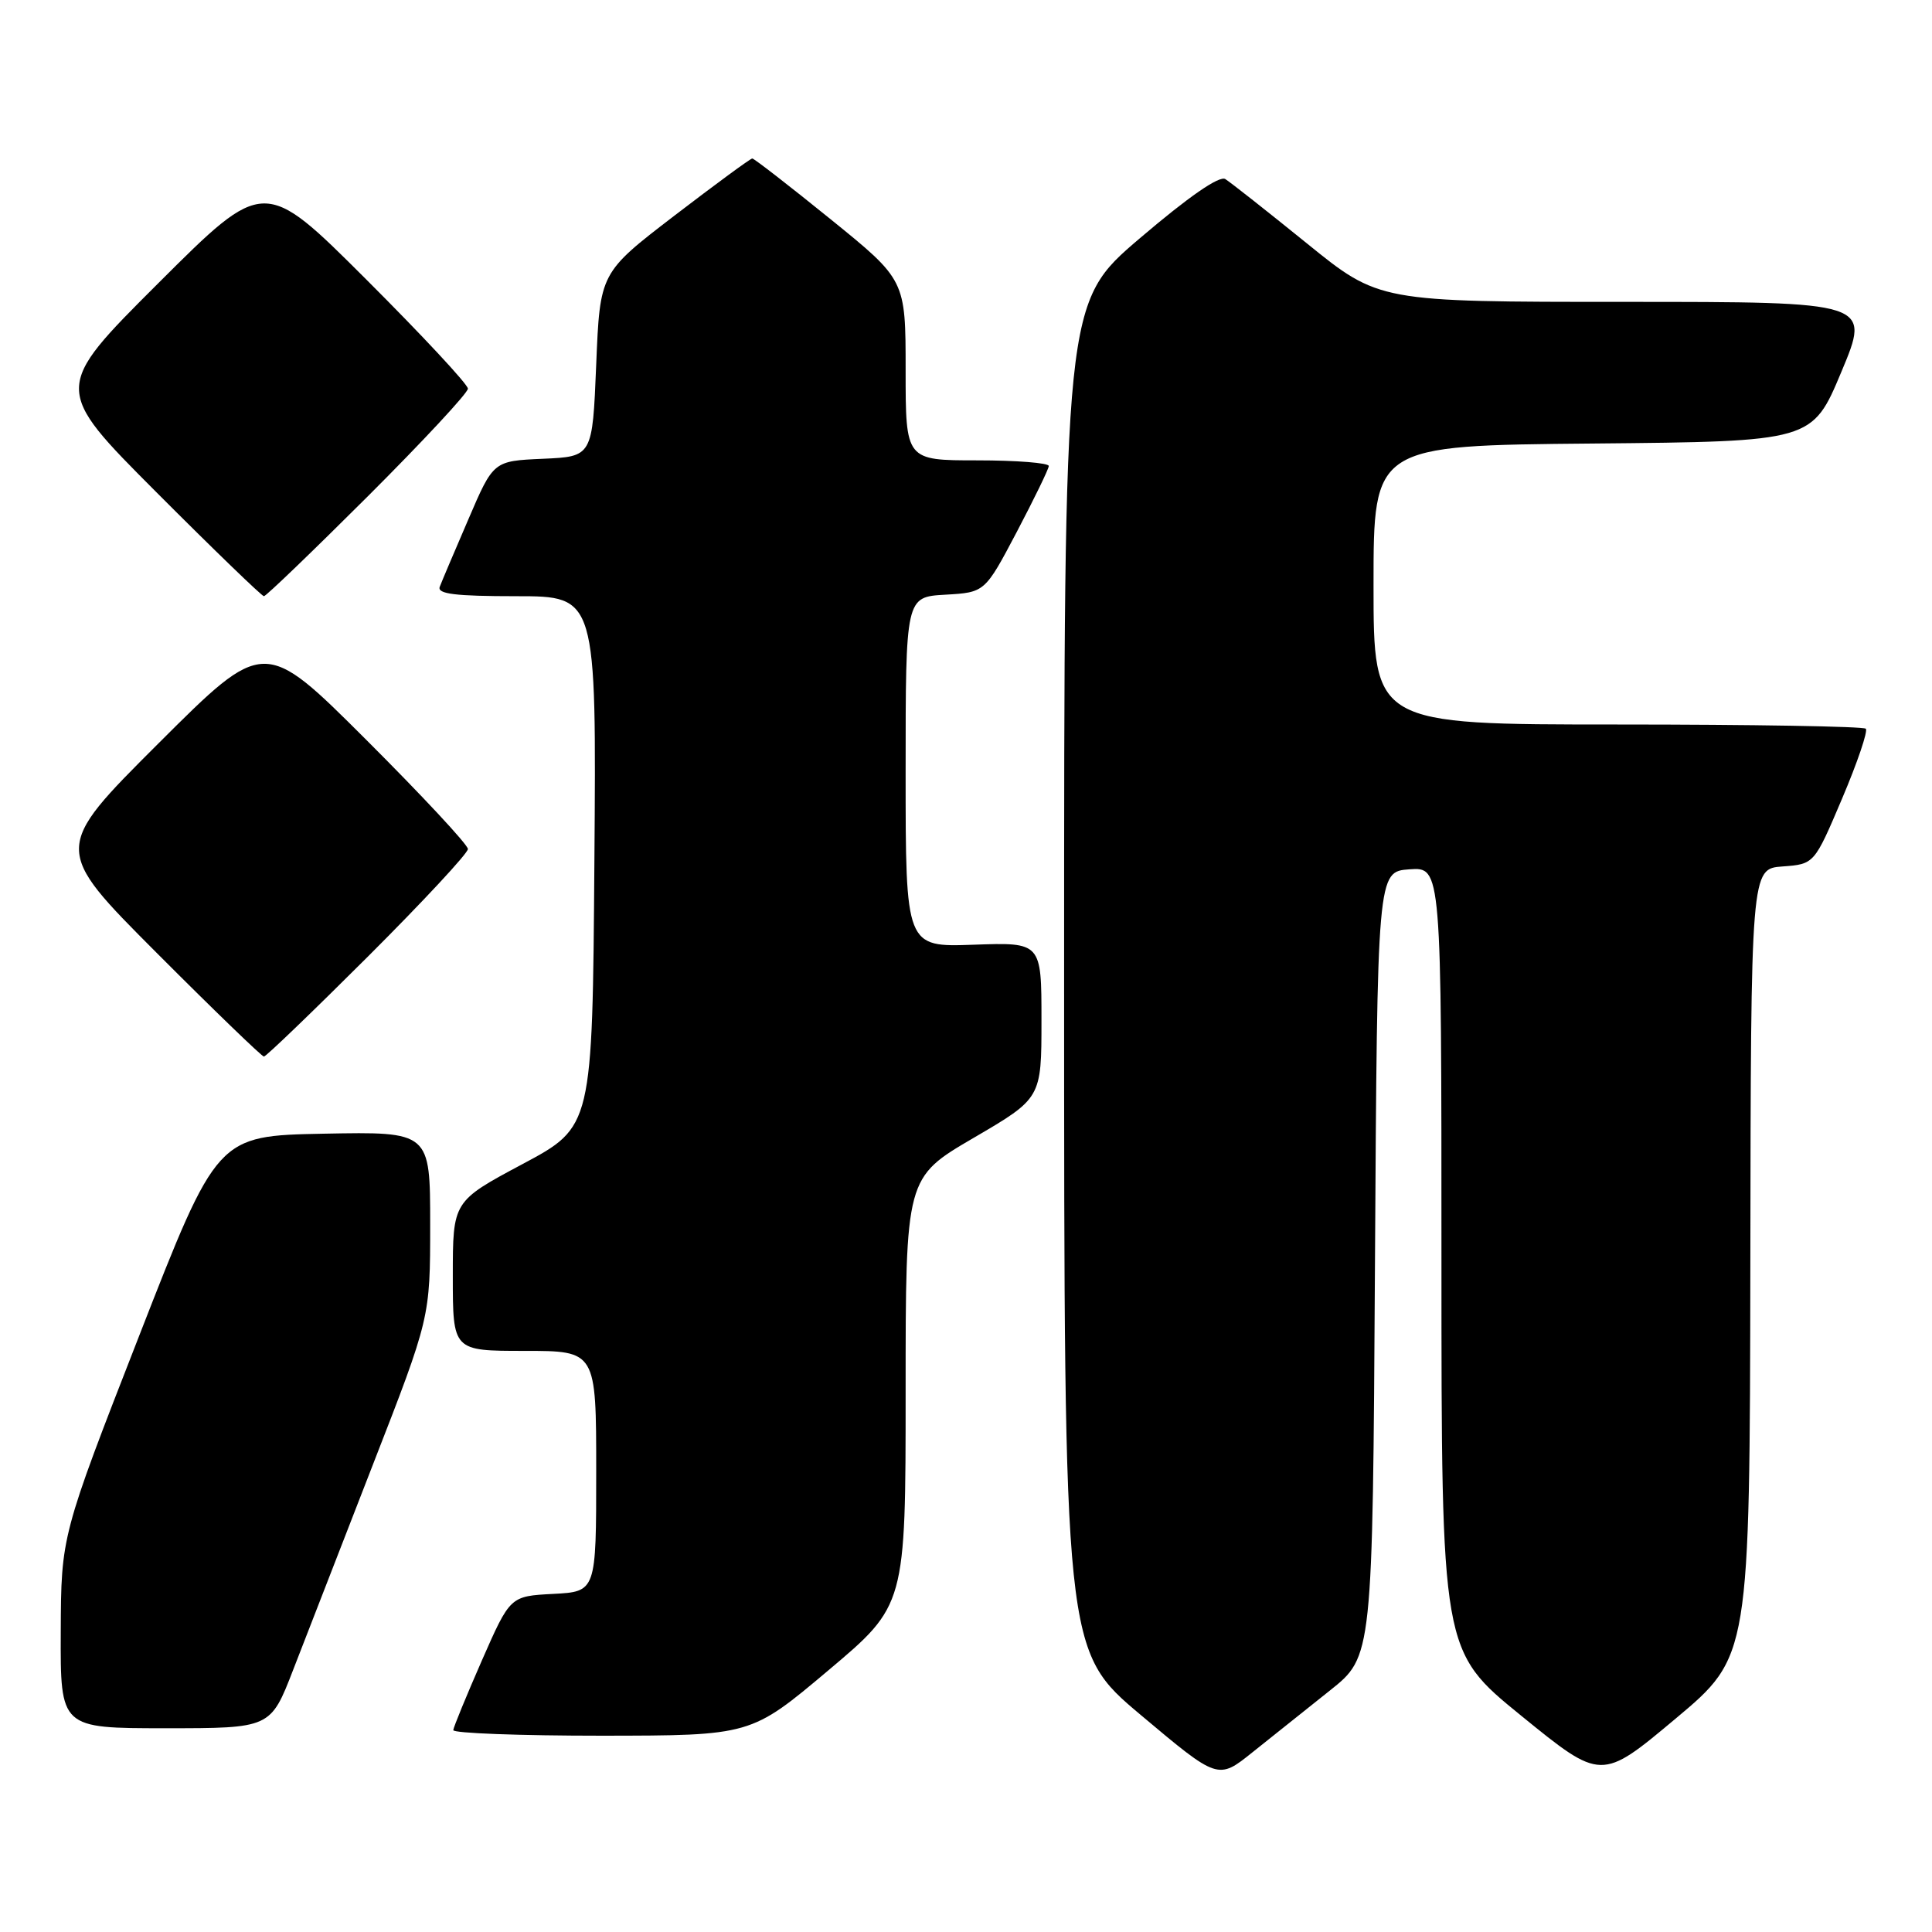 <?xml version="1.0" encoding="UTF-8" standalone="no"?>
<!DOCTYPE svg PUBLIC "-//W3C//DTD SVG 1.1//EN" "http://www.w3.org/Graphics/SVG/1.1/DTD/svg11.dtd" >
<svg xmlns="http://www.w3.org/2000/svg" xmlns:xlink="http://www.w3.org/1999/xlink" version="1.1" viewBox="0 0 256 256">
 <g >
 <path fill="currentColor"
d=" M 176.22 224.00 C 181.88 219.50 181.88 219.50 182.19 167.50 C 182.50 115.50 182.50 115.50 186.75 115.19 C 191.00 114.89 191.00 114.89 191.00 166.82 C 191.00 218.75 191.00 218.75 201.59 227.36 C 212.18 235.97 212.18 235.97 222.01 227.74 C 231.85 219.50 231.85 219.50 231.93 167.31 C 232.00 115.11 232.00 115.11 236.20 114.81 C 240.40 114.50 240.40 114.50 244.09 105.81 C 246.12 101.03 247.53 96.87 247.23 96.56 C 246.92 96.25 232.12 96.00 214.33 96.00 C 182.00 96.00 182.00 96.00 182.00 77.52 C 182.00 59.03 182.00 59.03 211.06 58.77 C 240.13 58.50 240.13 58.50 244.00 49.25 C 247.87 40.00 247.87 40.00 215.30 40.00 C 182.73 40.00 182.73 40.00 173.17 32.25 C 167.91 27.99 163.05 24.16 162.36 23.73 C 161.57 23.24 157.50 26.06 151.06 31.55 C 141.00 40.12 141.00 40.12 141.00 129.42 C 141.00 218.71 141.00 218.71 151.20 227.28 C 161.40 235.85 161.40 235.85 165.98 232.17 C 168.50 230.15 173.11 226.47 176.22 224.00 Z  M 109.75 221.34 C 120.00 212.71 120.00 212.71 120.00 184.38 C 120.00 156.04 120.00 156.04 129.00 150.78 C 138.00 145.52 138.00 145.52 138.00 135.19 C 138.00 124.86 138.00 124.86 129.00 125.18 C 120.00 125.50 120.00 125.50 120.00 102.30 C 120.00 79.10 120.00 79.10 125.25 78.80 C 130.50 78.50 130.50 78.50 134.72 70.50 C 137.03 66.10 138.95 62.16 138.97 61.75 C 138.98 61.34 134.72 61.00 129.50 61.00 C 120.00 61.00 120.00 61.00 120.00 49.05 C 120.00 37.10 120.00 37.10 110.06 29.05 C 104.59 24.62 99.92 21.00 99.68 21.00 C 99.44 21.00 94.80 24.41 89.37 28.57 C 79.50 36.14 79.50 36.14 79.00 48.32 C 78.50 60.50 78.50 60.50 71.94 60.79 C 65.38 61.08 65.38 61.08 62.07 68.79 C 60.24 73.03 58.53 77.06 58.27 77.75 C 57.90 78.70 60.32 79.00 68.41 79.00 C 79.03 79.00 79.03 79.00 78.76 114.15 C 78.50 149.30 78.50 149.30 69.25 154.24 C 60.00 159.18 60.00 159.18 60.00 169.09 C 60.00 179.00 60.00 179.00 69.50 179.00 C 79.00 179.00 79.00 179.00 79.00 194.95 C 79.00 210.90 79.00 210.90 73.30 211.20 C 67.60 211.50 67.60 211.50 63.86 220.00 C 61.81 224.68 60.10 228.84 60.06 229.25 C 60.03 229.66 68.89 229.99 79.75 229.99 C 99.50 229.97 99.50 229.97 109.75 221.34 Z  M 38.85 221.25 C 40.50 216.99 45.26 204.75 49.42 194.05 C 57.00 174.59 57.00 174.59 57.00 162.27 C 57.00 149.95 57.00 149.95 42.89 150.22 C 28.78 150.50 28.78 150.50 18.44 177.00 C 8.10 203.50 8.10 203.50 8.05 216.25 C 8.00 229.00 8.00 229.00 21.93 229.00 C 35.85 229.00 35.85 229.00 38.85 221.25 Z  M 48.74 126.76 C 56.03 119.48 62.00 113.07 62.00 112.50 C 62.00 111.93 55.92 105.41 48.50 98.00 C 35.00 84.53 35.00 84.53 21.00 98.50 C 7.00 112.47 7.00 112.47 20.74 126.24 C 28.29 133.81 34.70 140.00 34.97 140.00 C 35.25 140.00 41.44 134.04 48.74 126.76 Z  M 48.74 65.76 C 56.03 58.48 62.00 52.07 62.00 51.50 C 62.00 50.93 55.92 44.41 48.50 37.00 C 35.00 23.53 35.00 23.53 21.00 37.50 C 7.00 51.47 7.00 51.47 20.74 65.24 C 28.29 72.81 34.70 79.00 34.97 79.00 C 35.25 79.00 41.44 73.04 48.74 65.76 Z "/>
</g>
</svg>